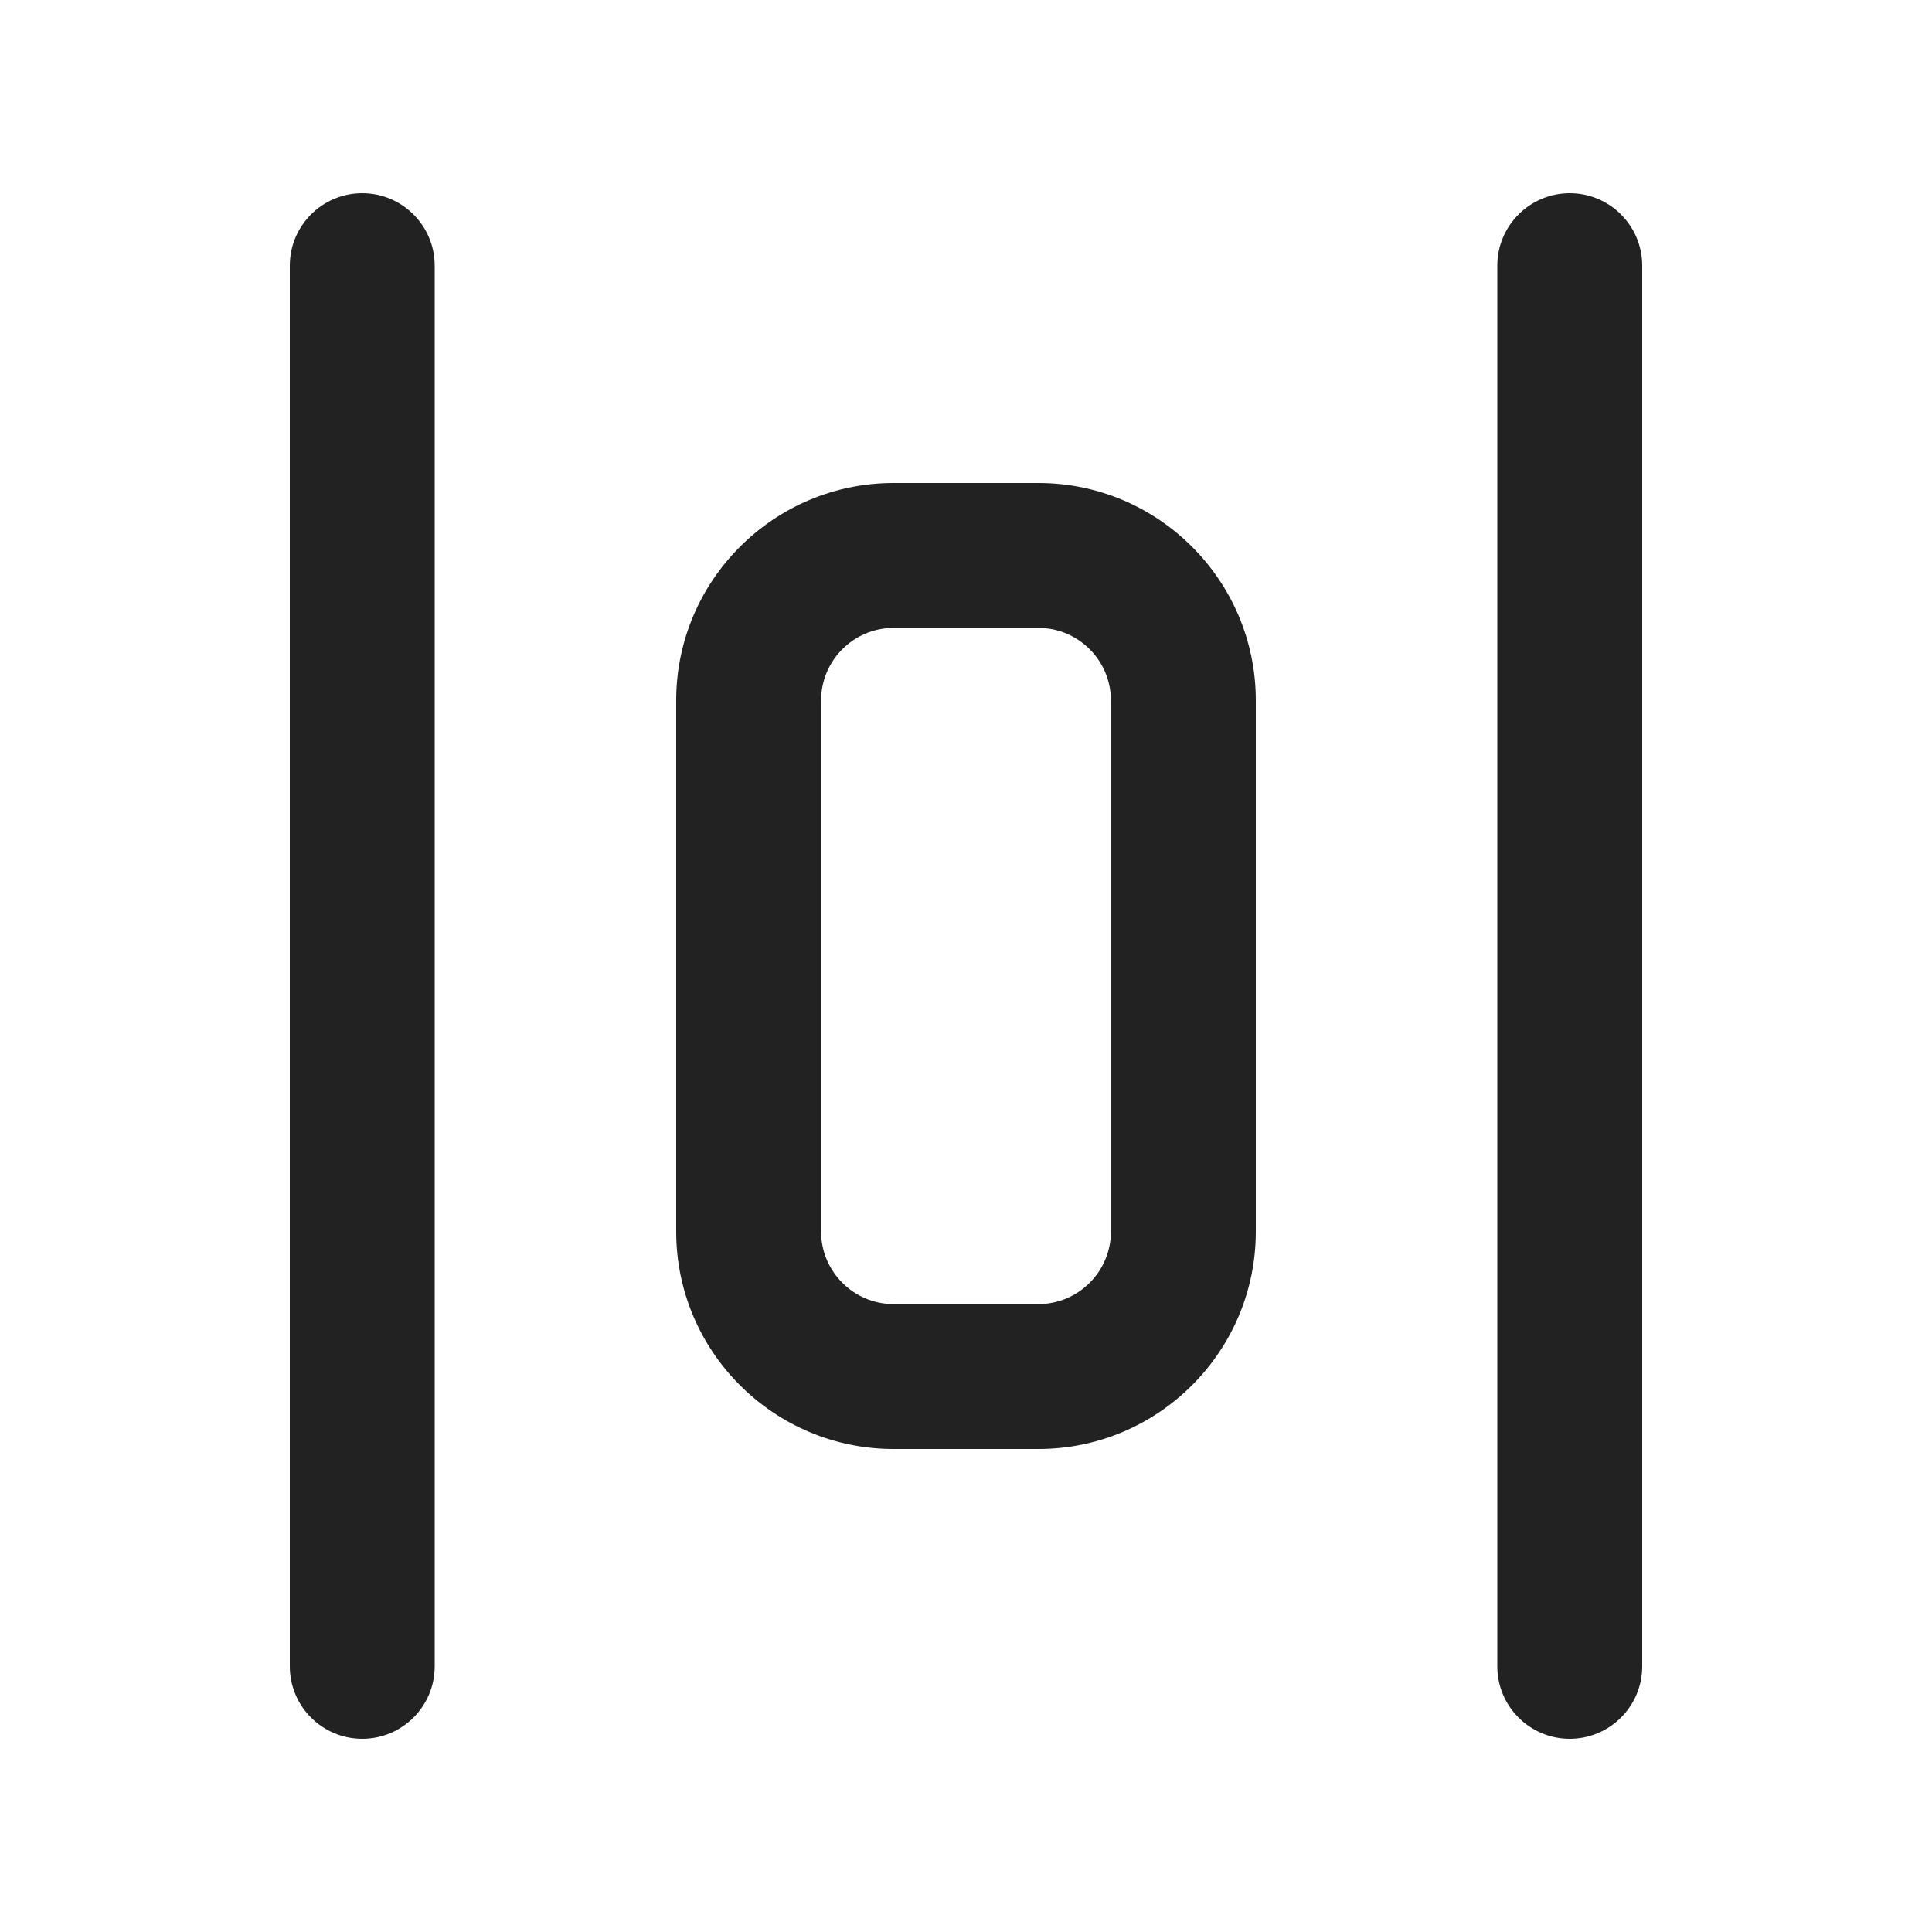 <?xml version="1.0" encoding="UTF-8"?>
<svg xmlns="http://www.w3.org/2000/svg" width="20" height="20" viewBox="0 0 20 20">
  <path d="m10.75,15h-1.5c-1.24,0-2.25-1.01-2.25-2.25v-5.5c0-1.24,1.01-2.25,2.25-2.25h1.5c1.24,0,2.25,1.01,2.25,2.25v5.5c0,1.24-1.01,2.25-2.25,2.25Zm-1.5-8.5c-.413,0-.75.337-.75.75v5.5c0,.413.337.75.75.75h1.5c.413,0,.75-.337.75-.75v-5.5c0-.413-.337-.75-.75-.75h-1.5Z" fill="#222"/>
  <path d="m16.25,18c-.414,0-.75-.336-.75-.75V2.75c0-.414.336-.75.75-.75s.75.336.75.75v14.5c0,.414-.336.75-.75.75Z" fill="#222"/>
  <path d="m3.75,18c-.414,0-.75-.336-.75-.75V2.75c0-.414.336-.75.75-.75s.75.336.75.75v14.5c0,.414-.336.75-.75.75Z" fill="#222"/>
</svg>